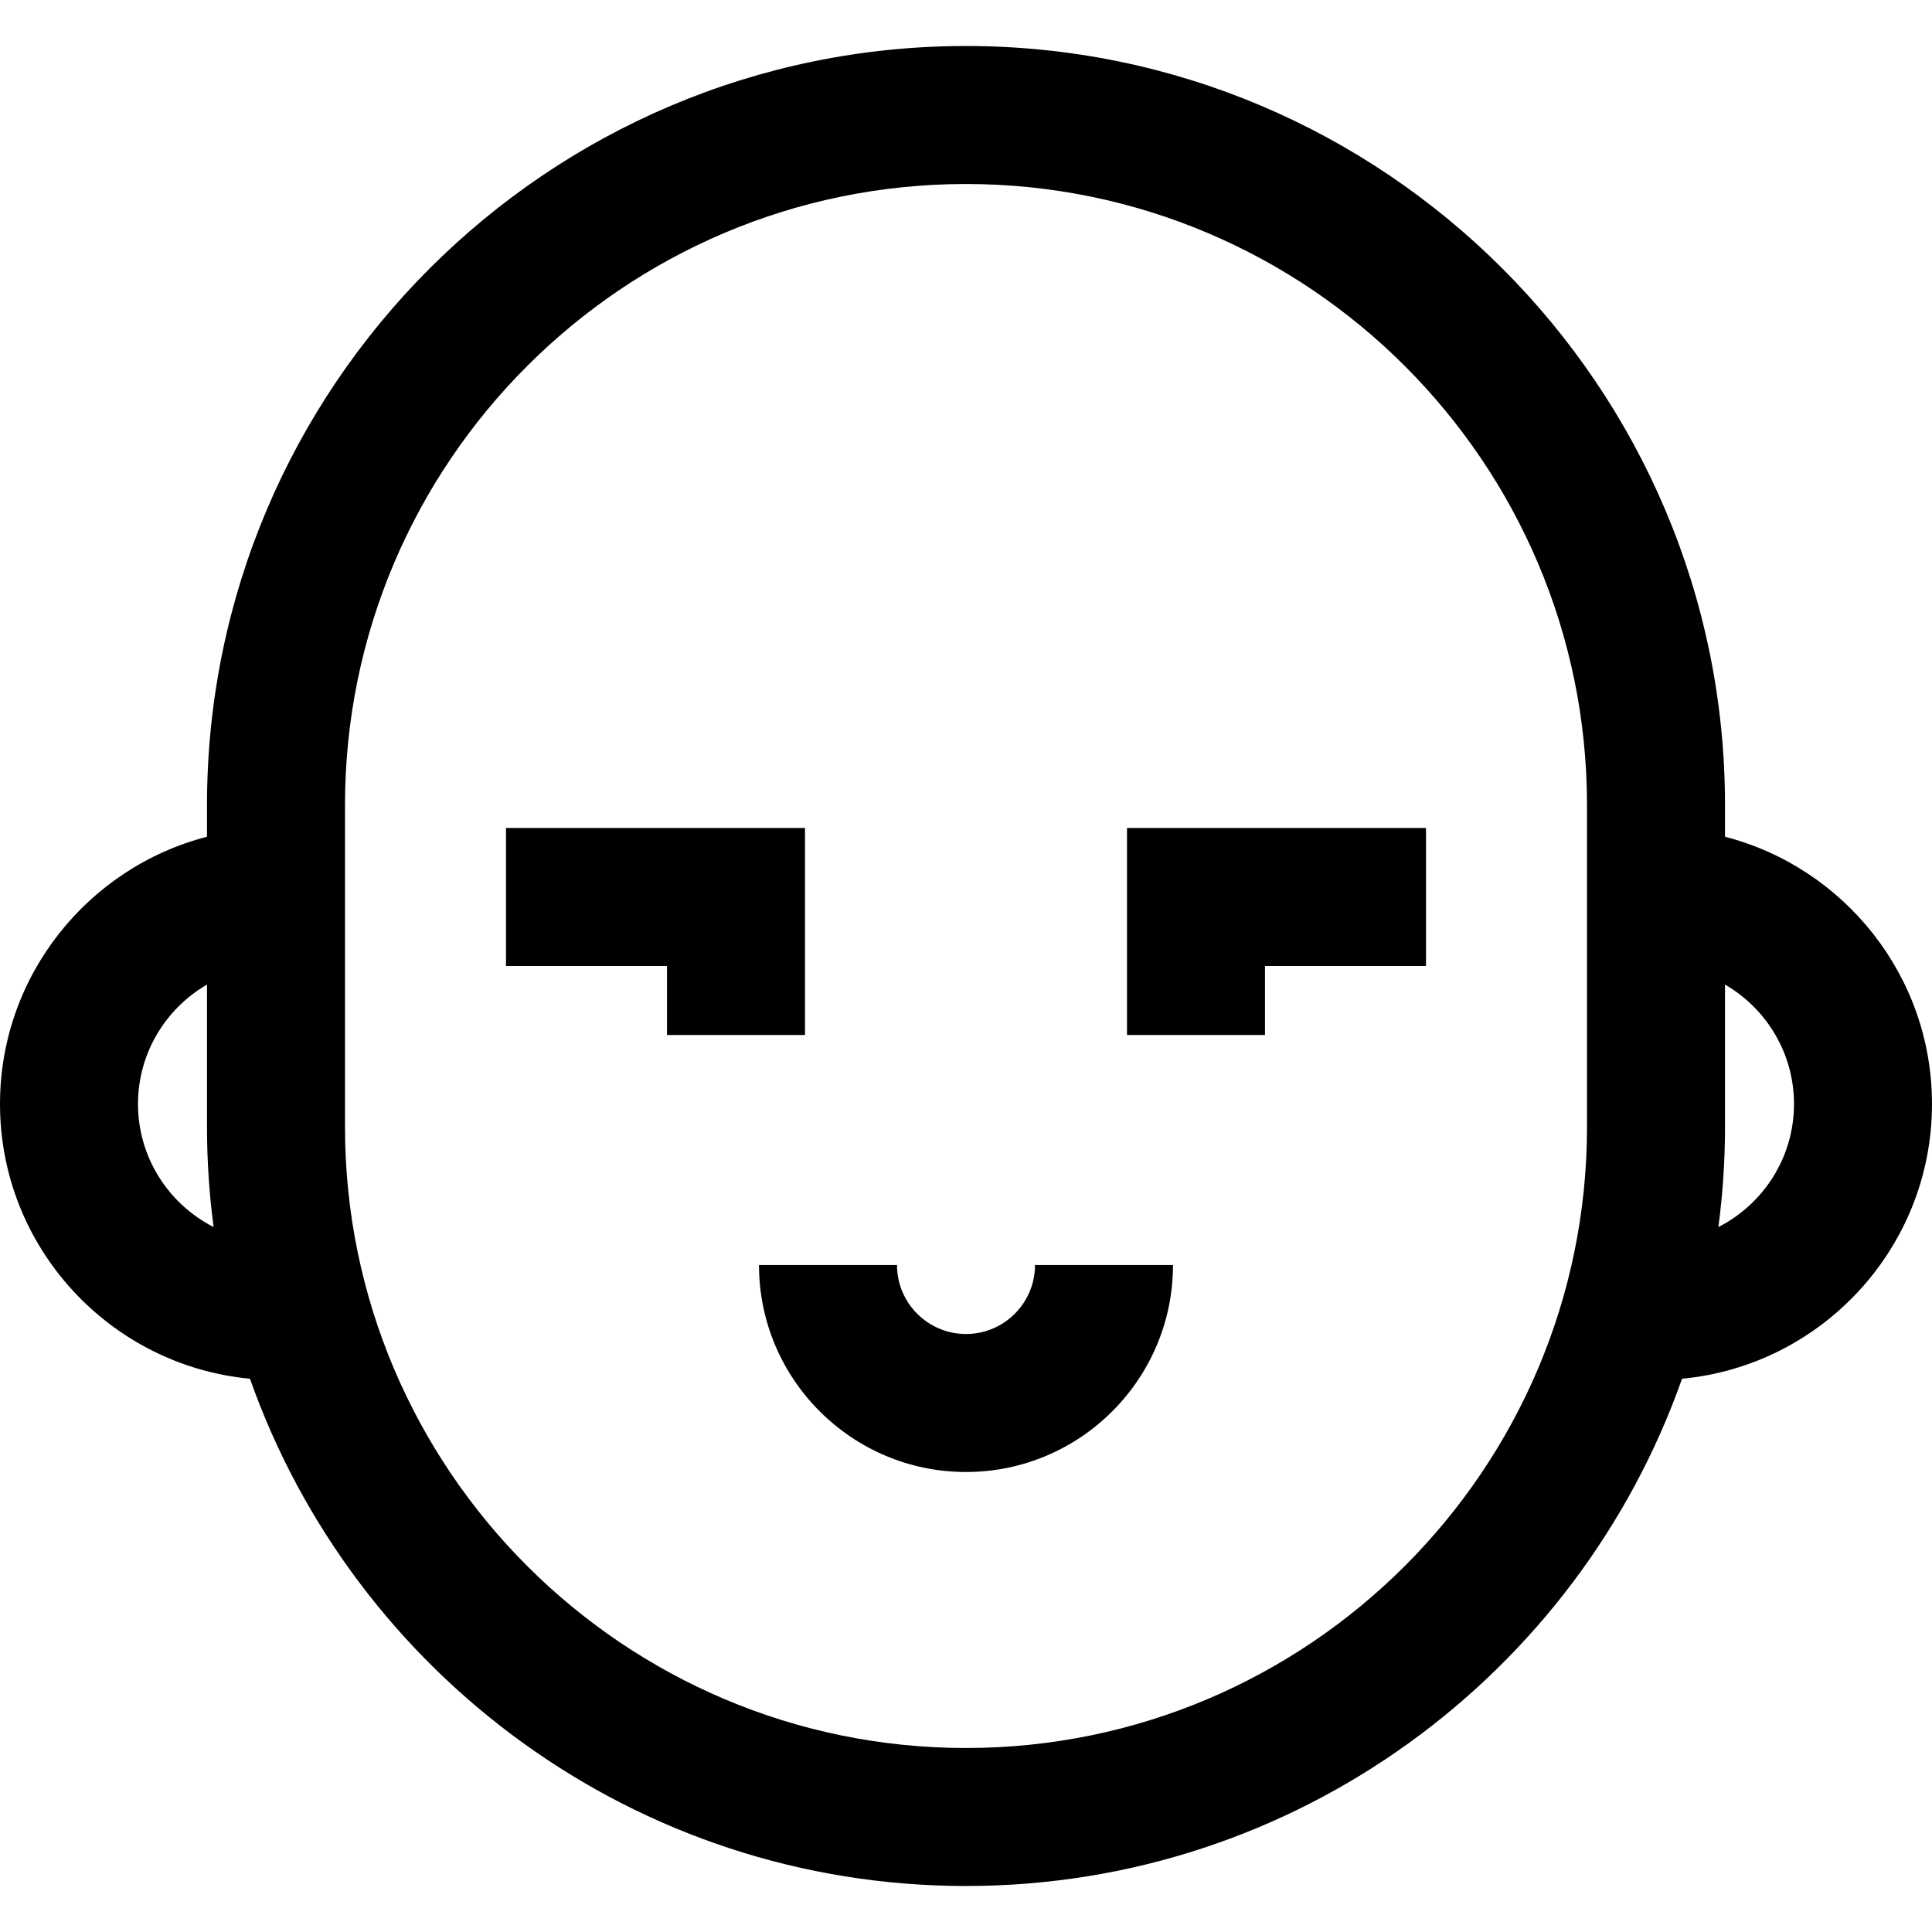 <?xml version="1.0" encoding="iso-8859-1"?>
<!-- Generator: Adobe Illustrator 19.0.0, SVG Export Plug-In . SVG Version: 6.00 Build 0)  -->
<svg version="1.1" id="Layer_1" xmlns="http://www.w3.org/2000/svg" xmlns:xlink="http://www.w3.org/1999/xlink" x="0px" y="0px"
	 viewBox="0 0 512 512" style="enable-background:new 0 0 512 512;" xml:space="preserve">
<g>
	<g>
		<path d="M457.143,221.744v-8.41C457.143,102.423,366.91,12.19,256,12.19S54.857,102.423,54.857,213.333v8.41
			C23.346,229.883,0,258.553,0,292.571c0,38.004,29.138,69.319,66.244,72.808C93.824,443.597,168.465,499.81,256,499.81
			s162.176-56.213,189.756-134.43C482.862,361.89,512,330.575,512,292.571C512,258.553,488.654,229.883,457.143,221.744z
			 M36.571,292.571c0-13.507,7.365-25.318,18.286-31.651v37.747c0,8.984,0.601,17.831,1.749,26.507
			C44.731,319.126,36.571,306.787,36.571,292.571z M420.571,298.667c0,90.745-73.827,164.571-164.571,164.571
			S91.429,389.411,91.429,298.667v-85.333c0-90.745,73.827-164.571,164.571-164.571s164.571,73.827,164.571,164.571V298.667z
			 M455.394,325.174c1.148-8.676,1.749-17.523,1.749-26.507V260.92c10.92,6.333,18.286,18.144,18.286,31.651
			C475.429,306.787,467.27,319.126,455.394,325.174z"/>
	</g>
</g>
<g>
	<g>
		<polygon points="134.095,219.429 134.095,256 176.762,256 176.762,274.286 213.333,274.286 213.333,219.429 		"/>
	</g>
</g>
<g>
	<g>
		<polygon points="298.667,219.429 298.667,274.286 335.238,274.286 335.238,256 377.905,256 377.905,219.429 		"/>
	</g>
</g>
<g>
	<g>
		<path d="M274.286,335.238c0,10.083-8.203,18.286-18.286,18.286c-10.083,0-18.286-8.203-18.286-18.286h-36.571
			c0,30.248,24.609,54.857,54.857,54.857s54.857-24.609,54.857-54.857H274.286z"/>
	</g>
</g>
<g>
</g>
<g>
</g>
<g>
</g>
<g>
</g>
<g>
</g>
<g>
</g>
<g>
</g>
<g>
</g>
<g>
</g>
<g>
</g>
<g>
</g>
<g>
</g>
<g>
</g>
<g>
</g>
<g>
</g>
</svg>
